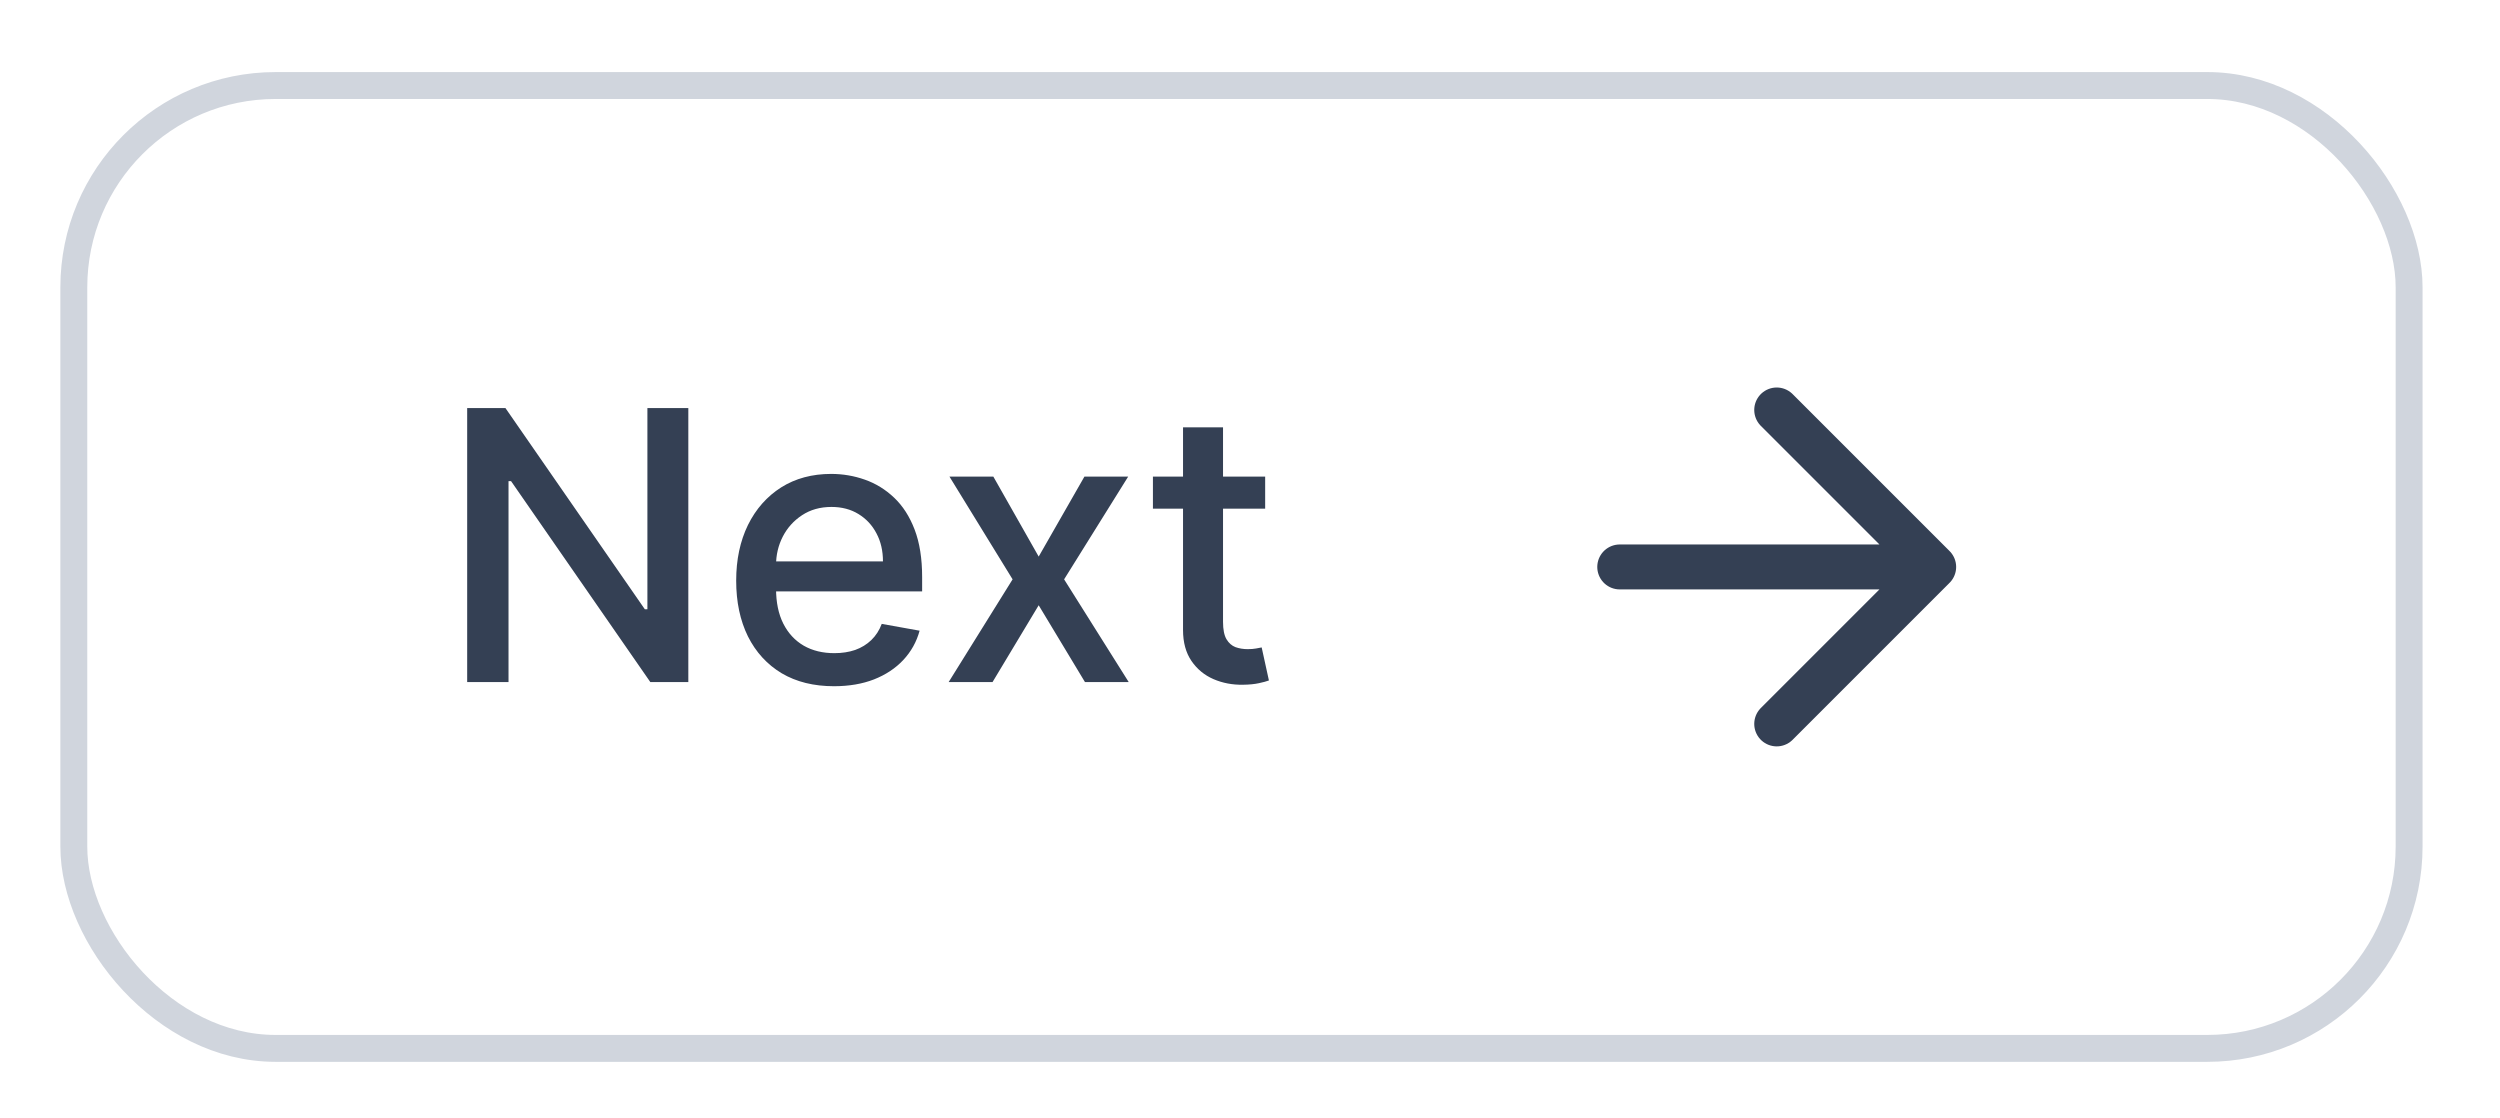 <svg width="76" height="34" viewBox="0 0 76 34" fill="none" xmlns="http://www.w3.org/2000/svg">
<g filter="url(#filter0_d_2815_1031)">
<rect x="1.835" y="1.373" width="71.811" height="30.089" rx="6.544" fill="white"/>
<rect x="2.244" y="1.782" width="70.993" height="29.271" rx="6.135" stroke="#D0D5DD" stroke-width="0.818"/>
<path d="M20.925 11.588V19.917H19.77L15.536 13.808H15.459V19.917H14.202V11.588H15.366L19.603 17.704H19.681V11.588H20.925ZM25.353 20.043C24.738 20.043 24.208 19.912 23.763 19.649C23.321 19.383 22.979 19.01 22.738 18.53C22.5 18.047 22.38 17.482 22.38 16.834C22.38 16.194 22.5 15.63 22.738 15.142C22.979 14.654 23.316 14.273 23.747 13.999C24.181 13.726 24.688 13.589 25.268 13.589C25.62 13.589 25.962 13.647 26.293 13.764C26.623 13.88 26.92 14.063 27.183 14.313C27.446 14.562 27.654 14.886 27.806 15.285C27.957 15.681 28.033 16.162 28.033 16.728V17.16H23.067V16.248H26.842C26.842 15.929 26.777 15.645 26.646 15.399C26.516 15.149 26.333 14.953 26.098 14.809C25.864 14.665 25.59 14.593 25.276 14.593C24.934 14.593 24.636 14.677 24.381 14.845C24.129 15.011 23.934 15.228 23.796 15.496C23.66 15.762 23.592 16.051 23.592 16.362V17.074C23.592 17.492 23.665 17.847 23.812 18.14C23.961 18.433 24.168 18.656 24.434 18.811C24.7 18.963 25.01 19.038 25.365 19.038C25.596 19.038 25.806 19.006 25.996 18.941C26.186 18.873 26.35 18.773 26.488 18.64C26.626 18.507 26.732 18.343 26.805 18.148L27.956 18.355C27.864 18.694 27.698 18.991 27.46 19.246C27.224 19.498 26.927 19.695 26.569 19.836C26.214 19.974 25.809 20.043 25.353 20.043ZM30.197 13.67L31.576 16.102L32.967 13.67H34.297L32.349 16.794L34.313 19.917H32.983L31.576 17.582L30.173 19.917H28.839L30.783 16.794L28.863 13.67H30.197ZM38.461 13.67V14.646H35.049V13.67H38.461ZM35.964 12.173H37.18V18.083C37.18 18.319 37.215 18.496 37.286 18.616C37.356 18.732 37.447 18.812 37.558 18.855C37.672 18.896 37.796 18.916 37.928 18.916C38.026 18.916 38.111 18.91 38.185 18.896C38.258 18.883 38.315 18.872 38.355 18.864L38.575 19.868C38.505 19.895 38.404 19.922 38.274 19.95C38.144 19.979 37.981 19.996 37.786 19.998C37.466 20.004 37.168 19.947 36.891 19.828C36.615 19.708 36.391 19.524 36.22 19.274C36.05 19.025 35.964 18.712 35.964 18.335V12.173Z" fill="#344054"/>
<path d="M49.24 16.417H58.784M58.784 16.417L54.012 11.645M58.784 16.417L54.012 21.189" stroke="#344054" stroke-width="1.366" stroke-linecap="round" stroke-linejoin="round"/>
</g>
<defs>
<filter id="filter0_d_2815_1031" x="0.198" y="0.554" width="75.083" height="33.361" filterUnits="userSpaceOnUse" color-interpolation-filters="sRGB">
<feFlood flood-opacity="0" result="BackgroundImageFix"/>
<feColorMatrix in="SourceAlpha" type="matrix" values="0 0 0 0 0 0 0 0 0 0 0 0 0 0 0 0 0 0 127 0" result="hardAlpha"/>
<feOffset dy="0.818"/>
<feGaussianBlur stdDeviation="0.818"/>
<feColorMatrix type="matrix" values="0 0 0 0 0.063 0 0 0 0 0.094 0 0 0 0 0.157 0 0 0 0.05 0"/>
<feBlend mode="normal" in2="BackgroundImageFix" result="effect1_dropShadow_2815_1031"/>
<feBlend mode="normal" in="SourceGraphic" in2="effect1_dropShadow_2815_1031" result="shape"/>
</filter>
</defs>
</svg>
